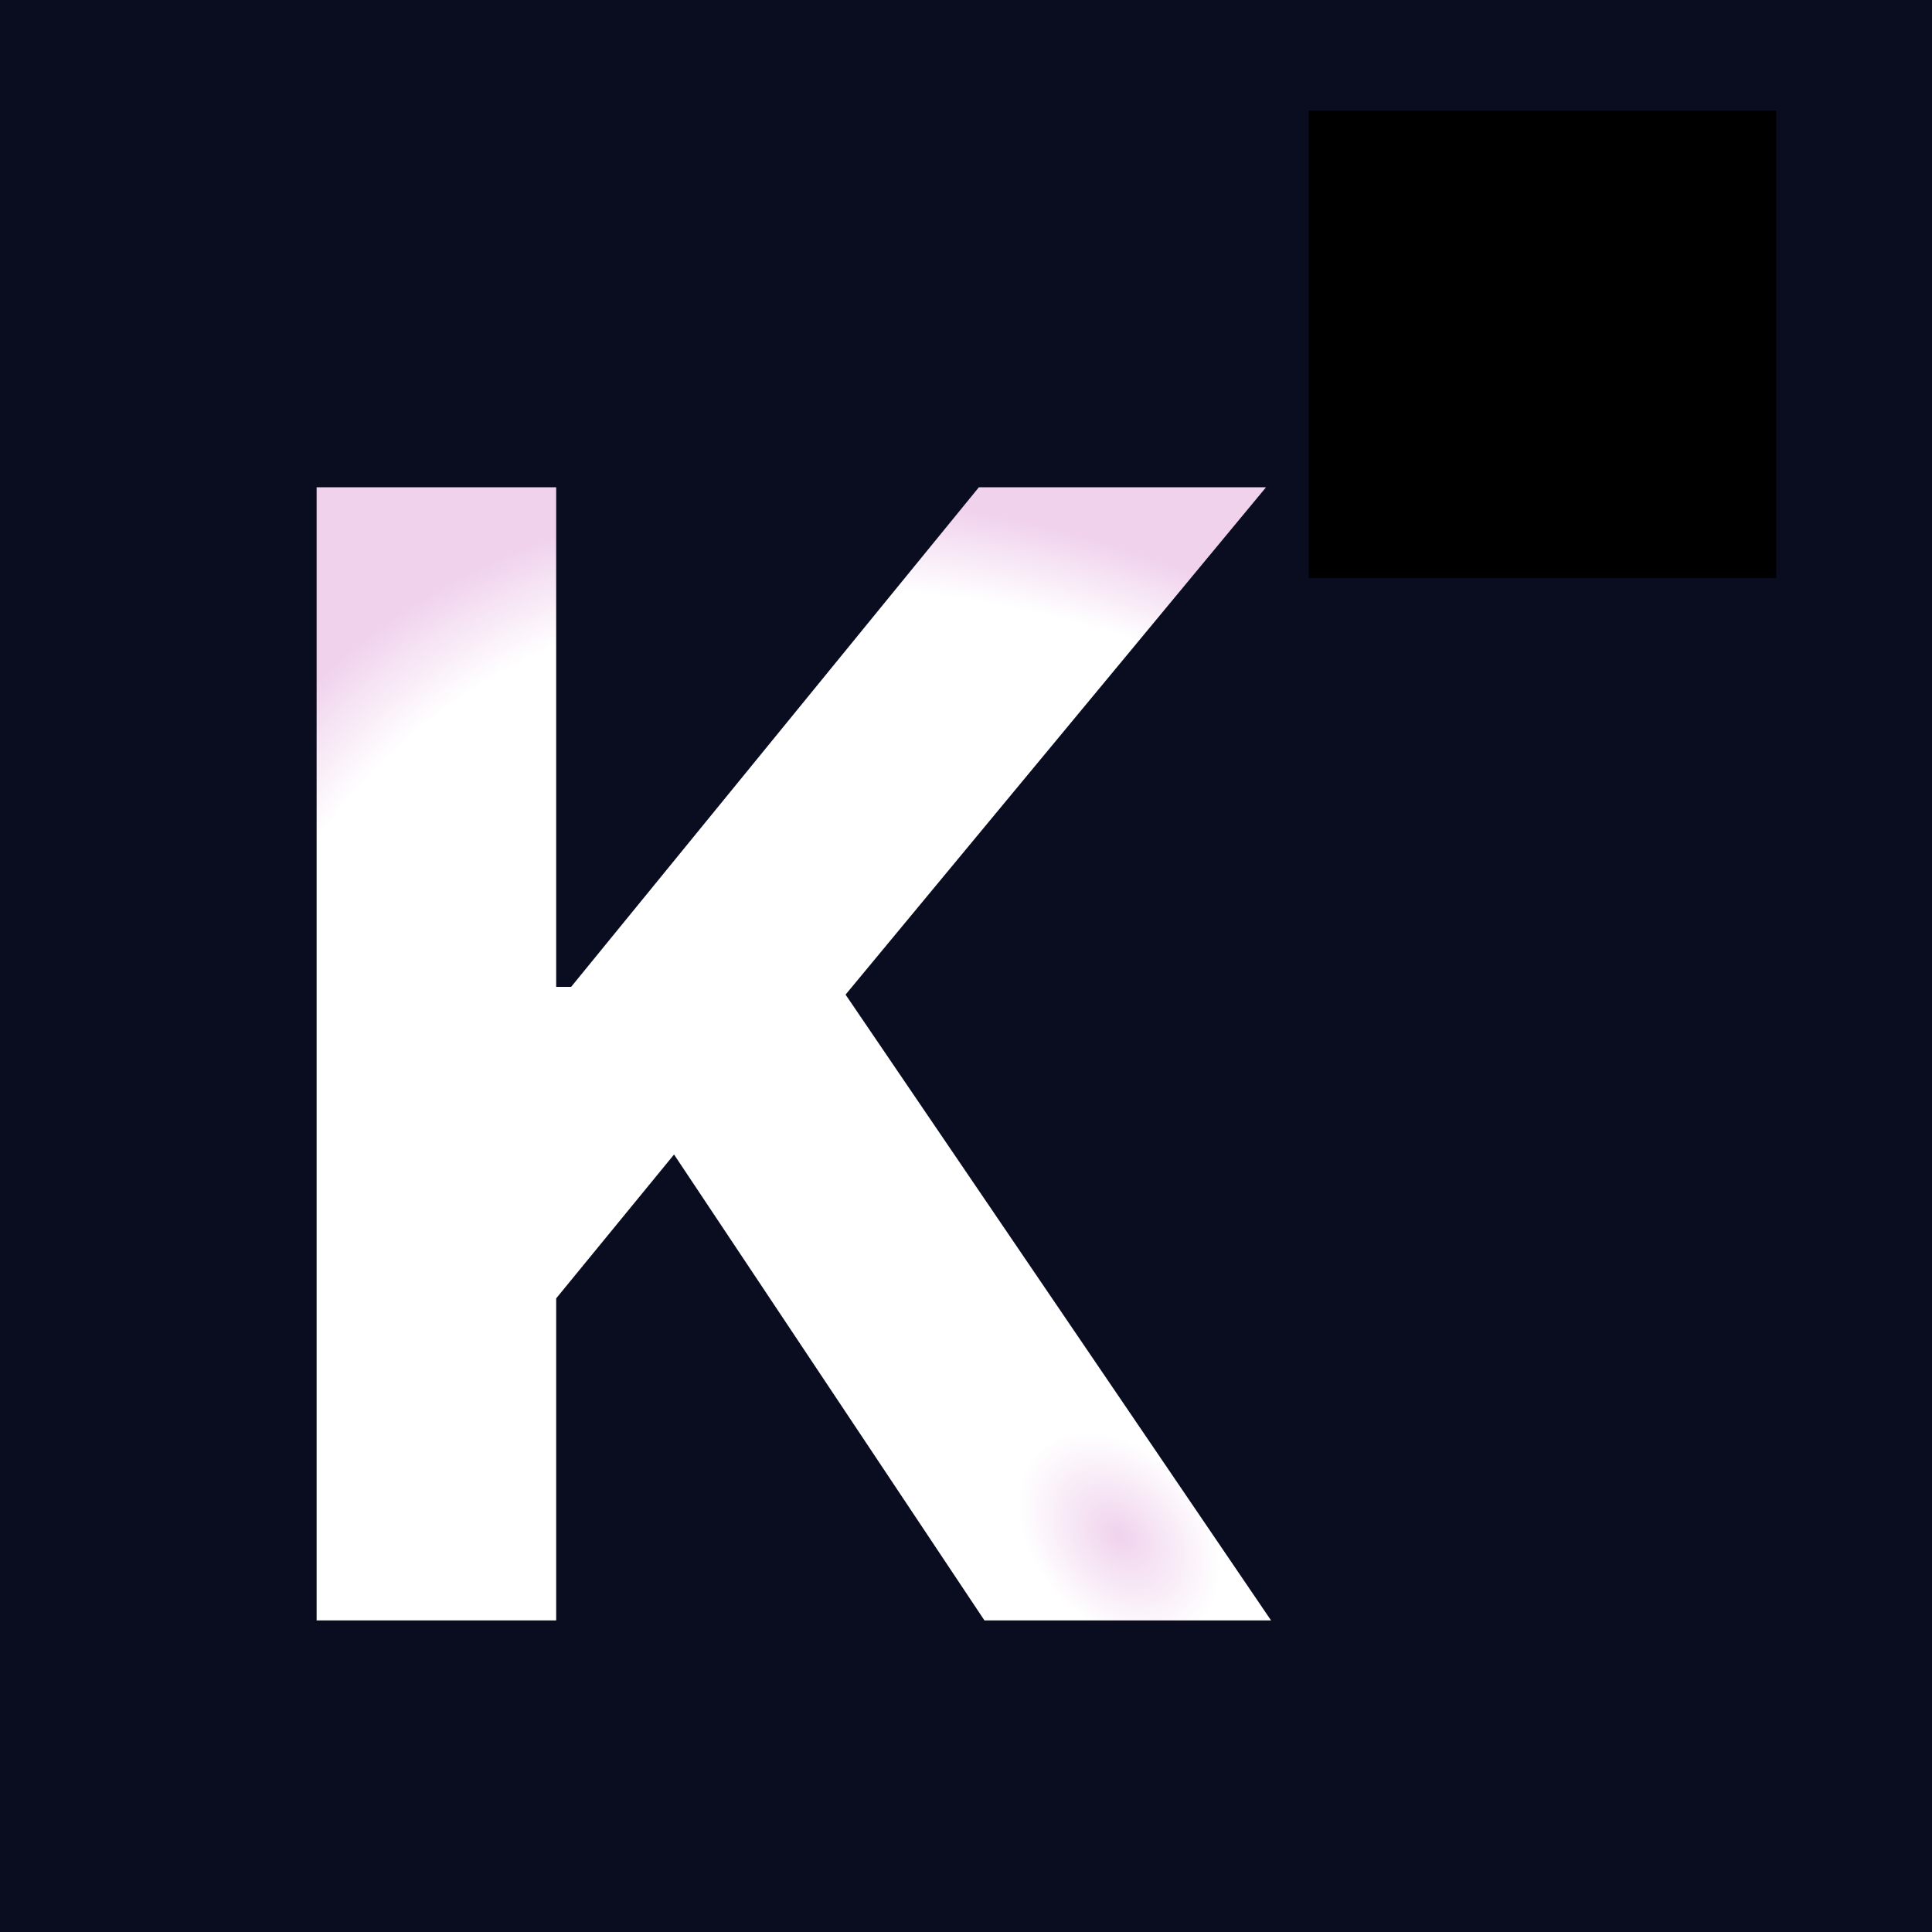 <svg width="124" height="124" viewBox="0 0 124 124" fill="none" xmlns="http://www.w3.org/2000/svg">
<rect width="124" height="124" fill="#090D1F"/>
<path d="M20.321 104V31.273H35.697V63.34H36.656L62.828 31.273H81.258L54.27 63.837L81.578 104H63.183L43.261 74.099L35.697 83.332V104H20.321Z" fill="url(#paint0_radial_3_2)"/>
<path d="M84 37.1H114V7.1H84V37.1Z" fill="black"/>
<defs>
<radialGradient id="paint0_radial_3_2" cx="0" cy="0" r="1" gradientUnits="userSpaceOnUse" gradientTransform="translate(71.5 98.5) rotate(-132.016) scale(74.701 54.871)">
<stop stop-color="#F0D2ED"/>
<stop offset="0.1" stop-color="white"/>
<stop offset="0.911" stop-color="white"/>
<stop offset="1" stop-color="#F0D2ED"/>
</radialGradient>
</defs>
</svg>
